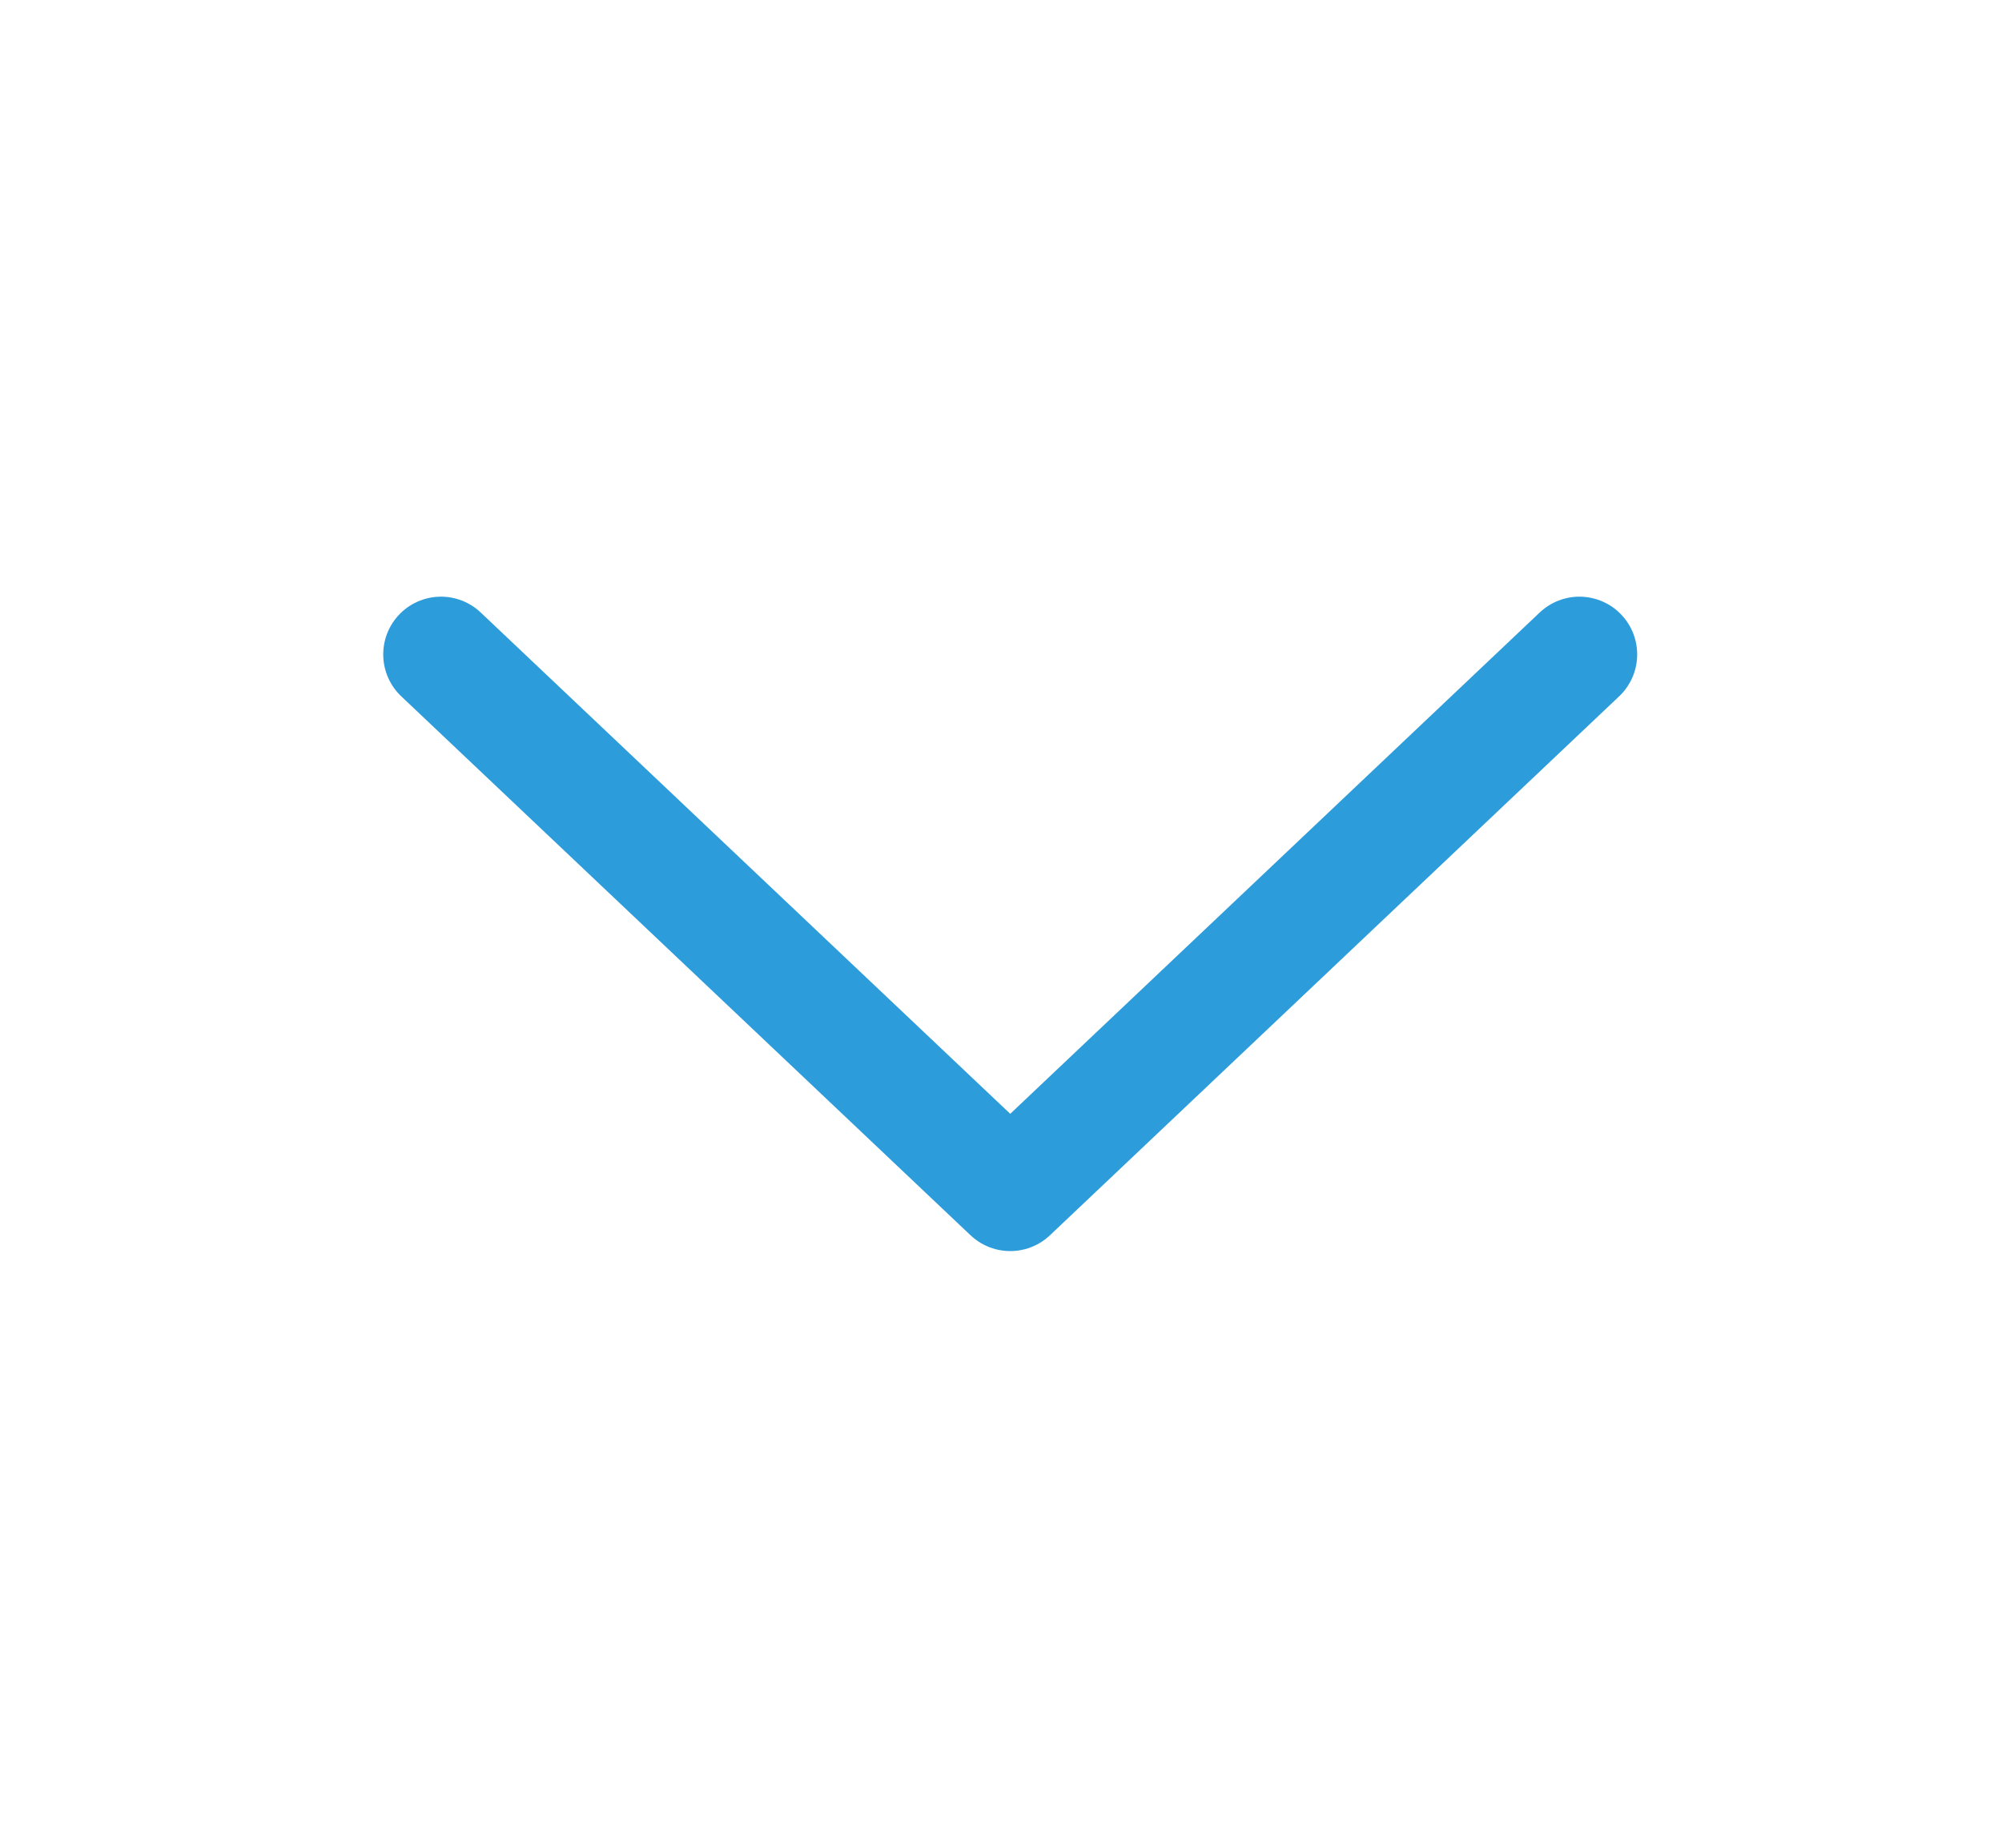 <svg width="26" height="24" viewBox="0 0 26 24" fill="none" xmlns="http://www.w3.org/2000/svg">
<path d="M20.512 8.5L13.12 15.5L5.727 8.5" stroke="#2D9CDB" stroke-width="1.5" stroke-linecap="round" stroke-linejoin="round"/>
</svg>
